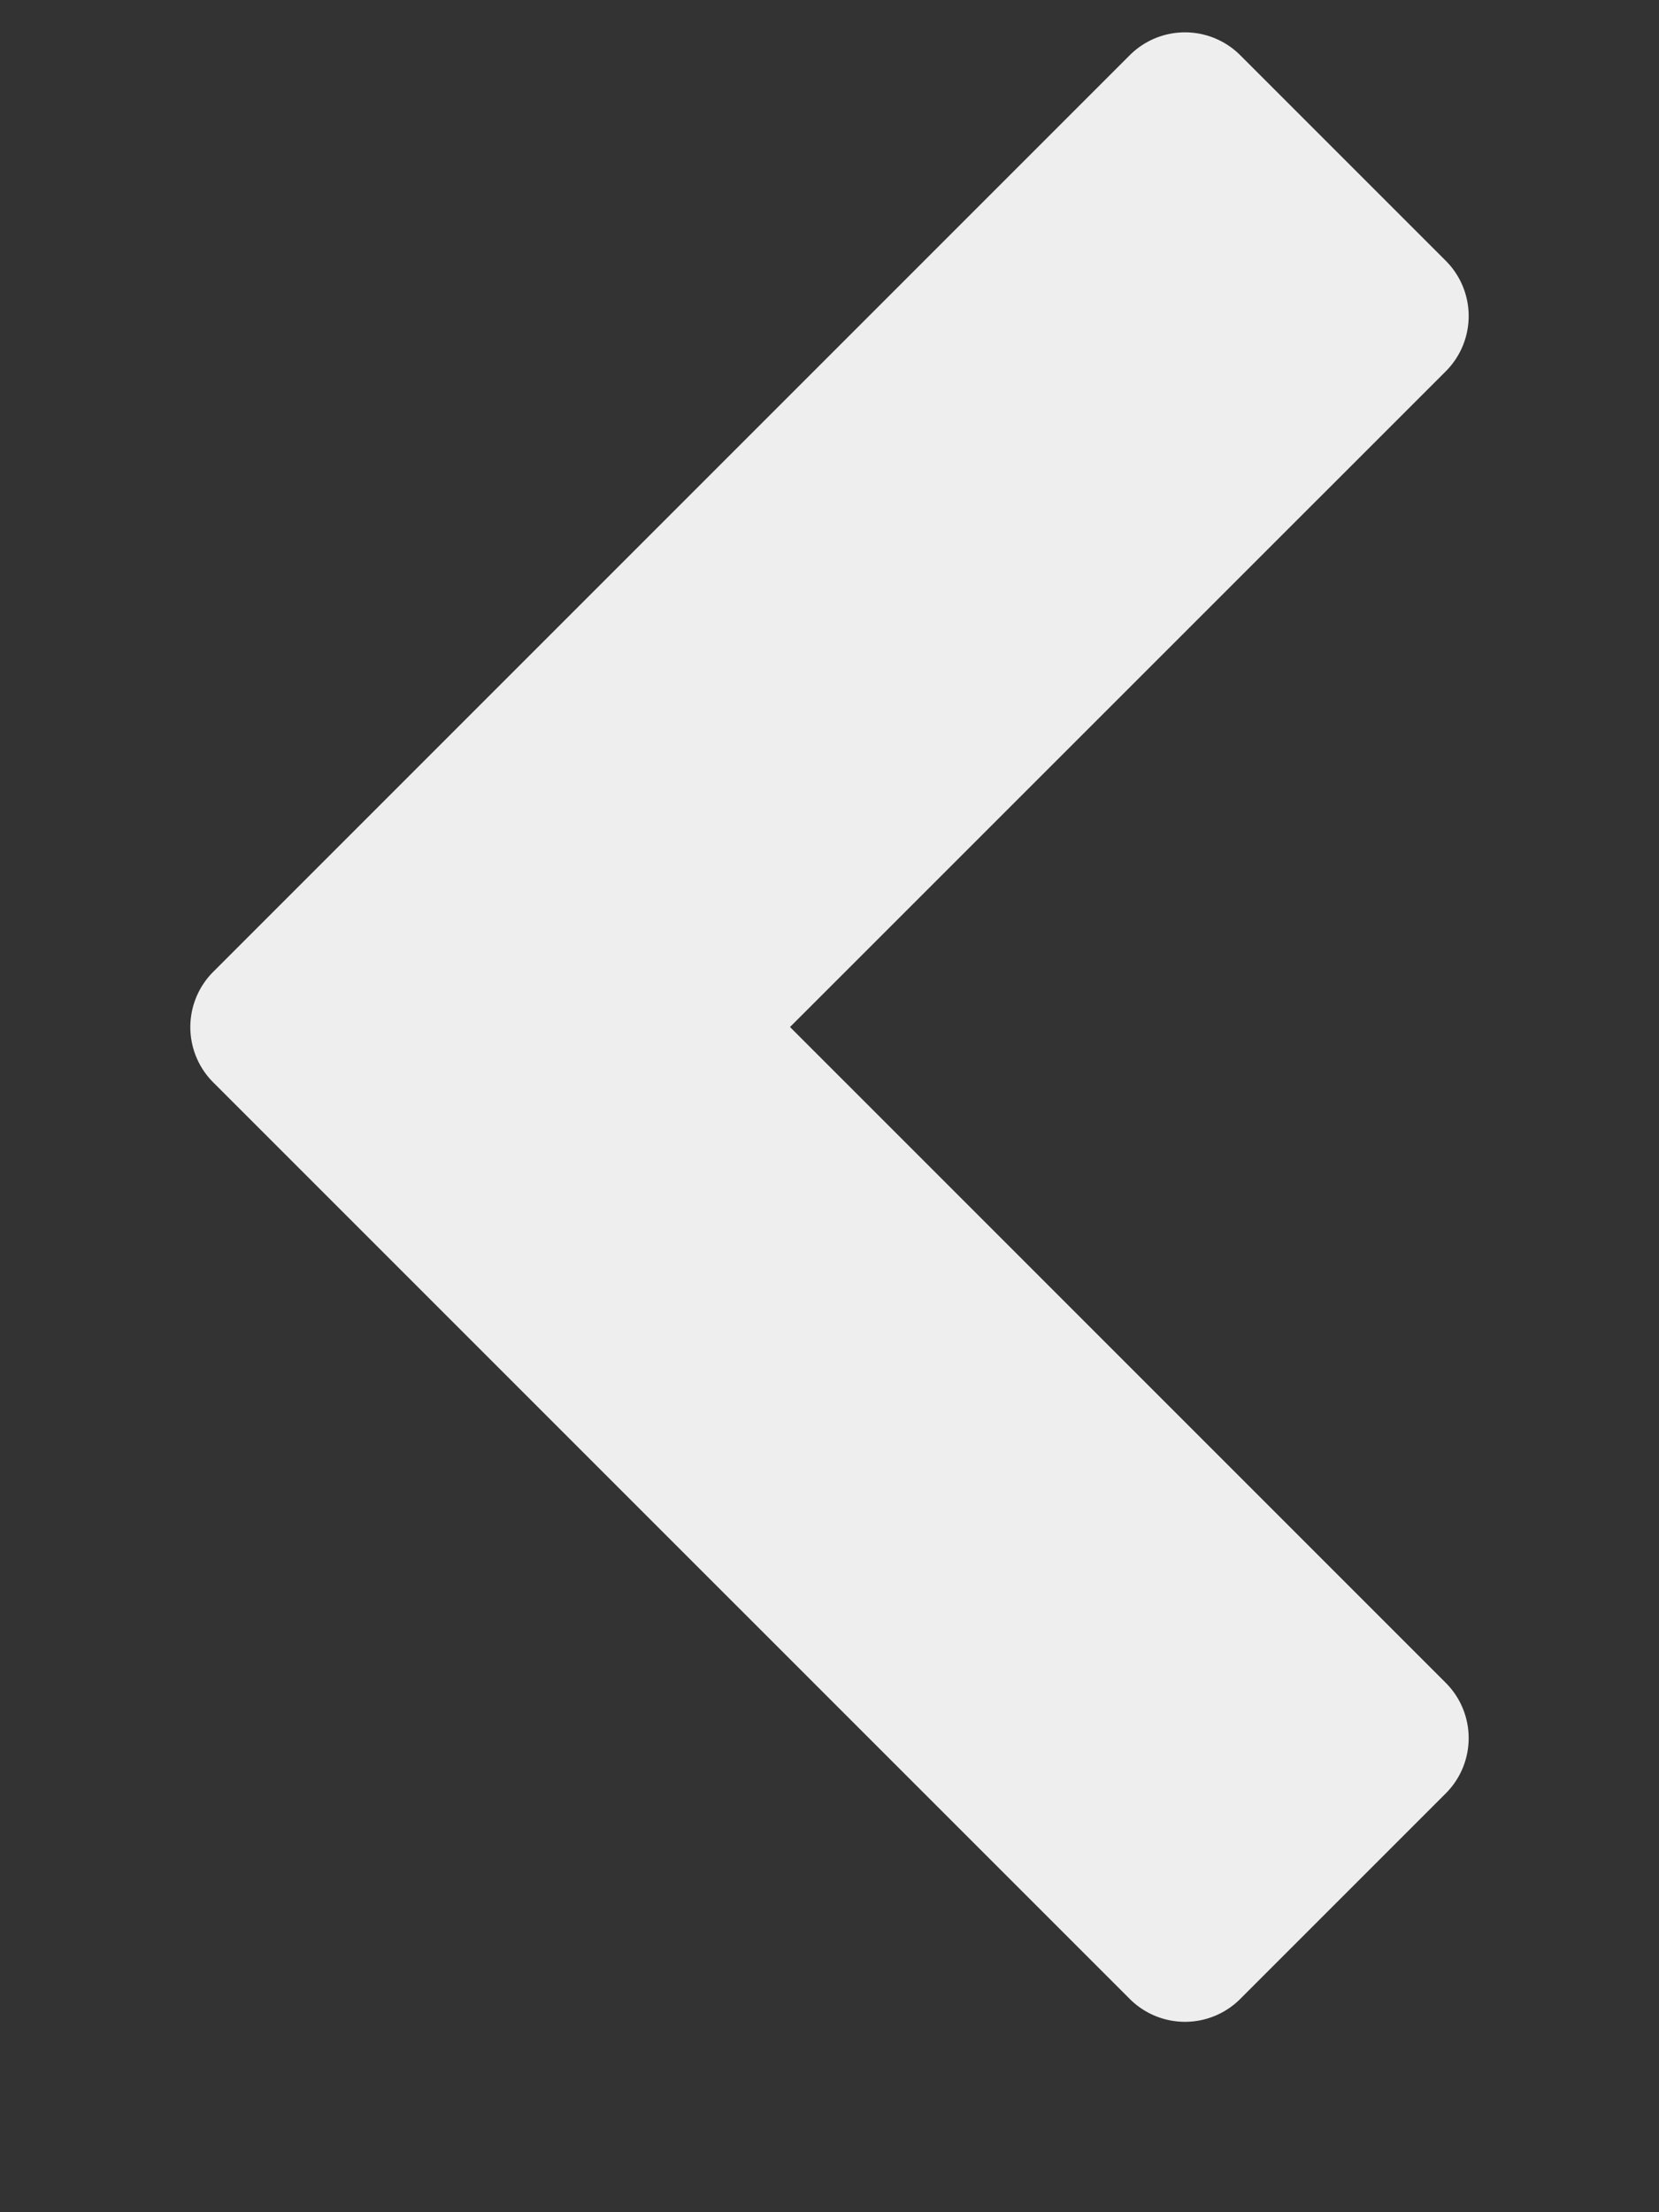 <svg width="30" height="40" fill="none" xmlns="http://www.w3.org/2000/svg"><rect width="100%" height="100%" fill="#333333" stroke="none"/><path d="M26.139 6.719L14.286 18.57l11.853 11.853a1.413 1.413 0 010 2.009l-3.706 3.706a1.413 1.413 0 01-2.009 0L3.861 19.576a1.413 1.413 0 010-2.009L20.424 1.004a1.413 1.413 0 012.009 0l3.706 3.706a1.413 1.413 0 010 2.009z" fill="#EEE"/></svg>